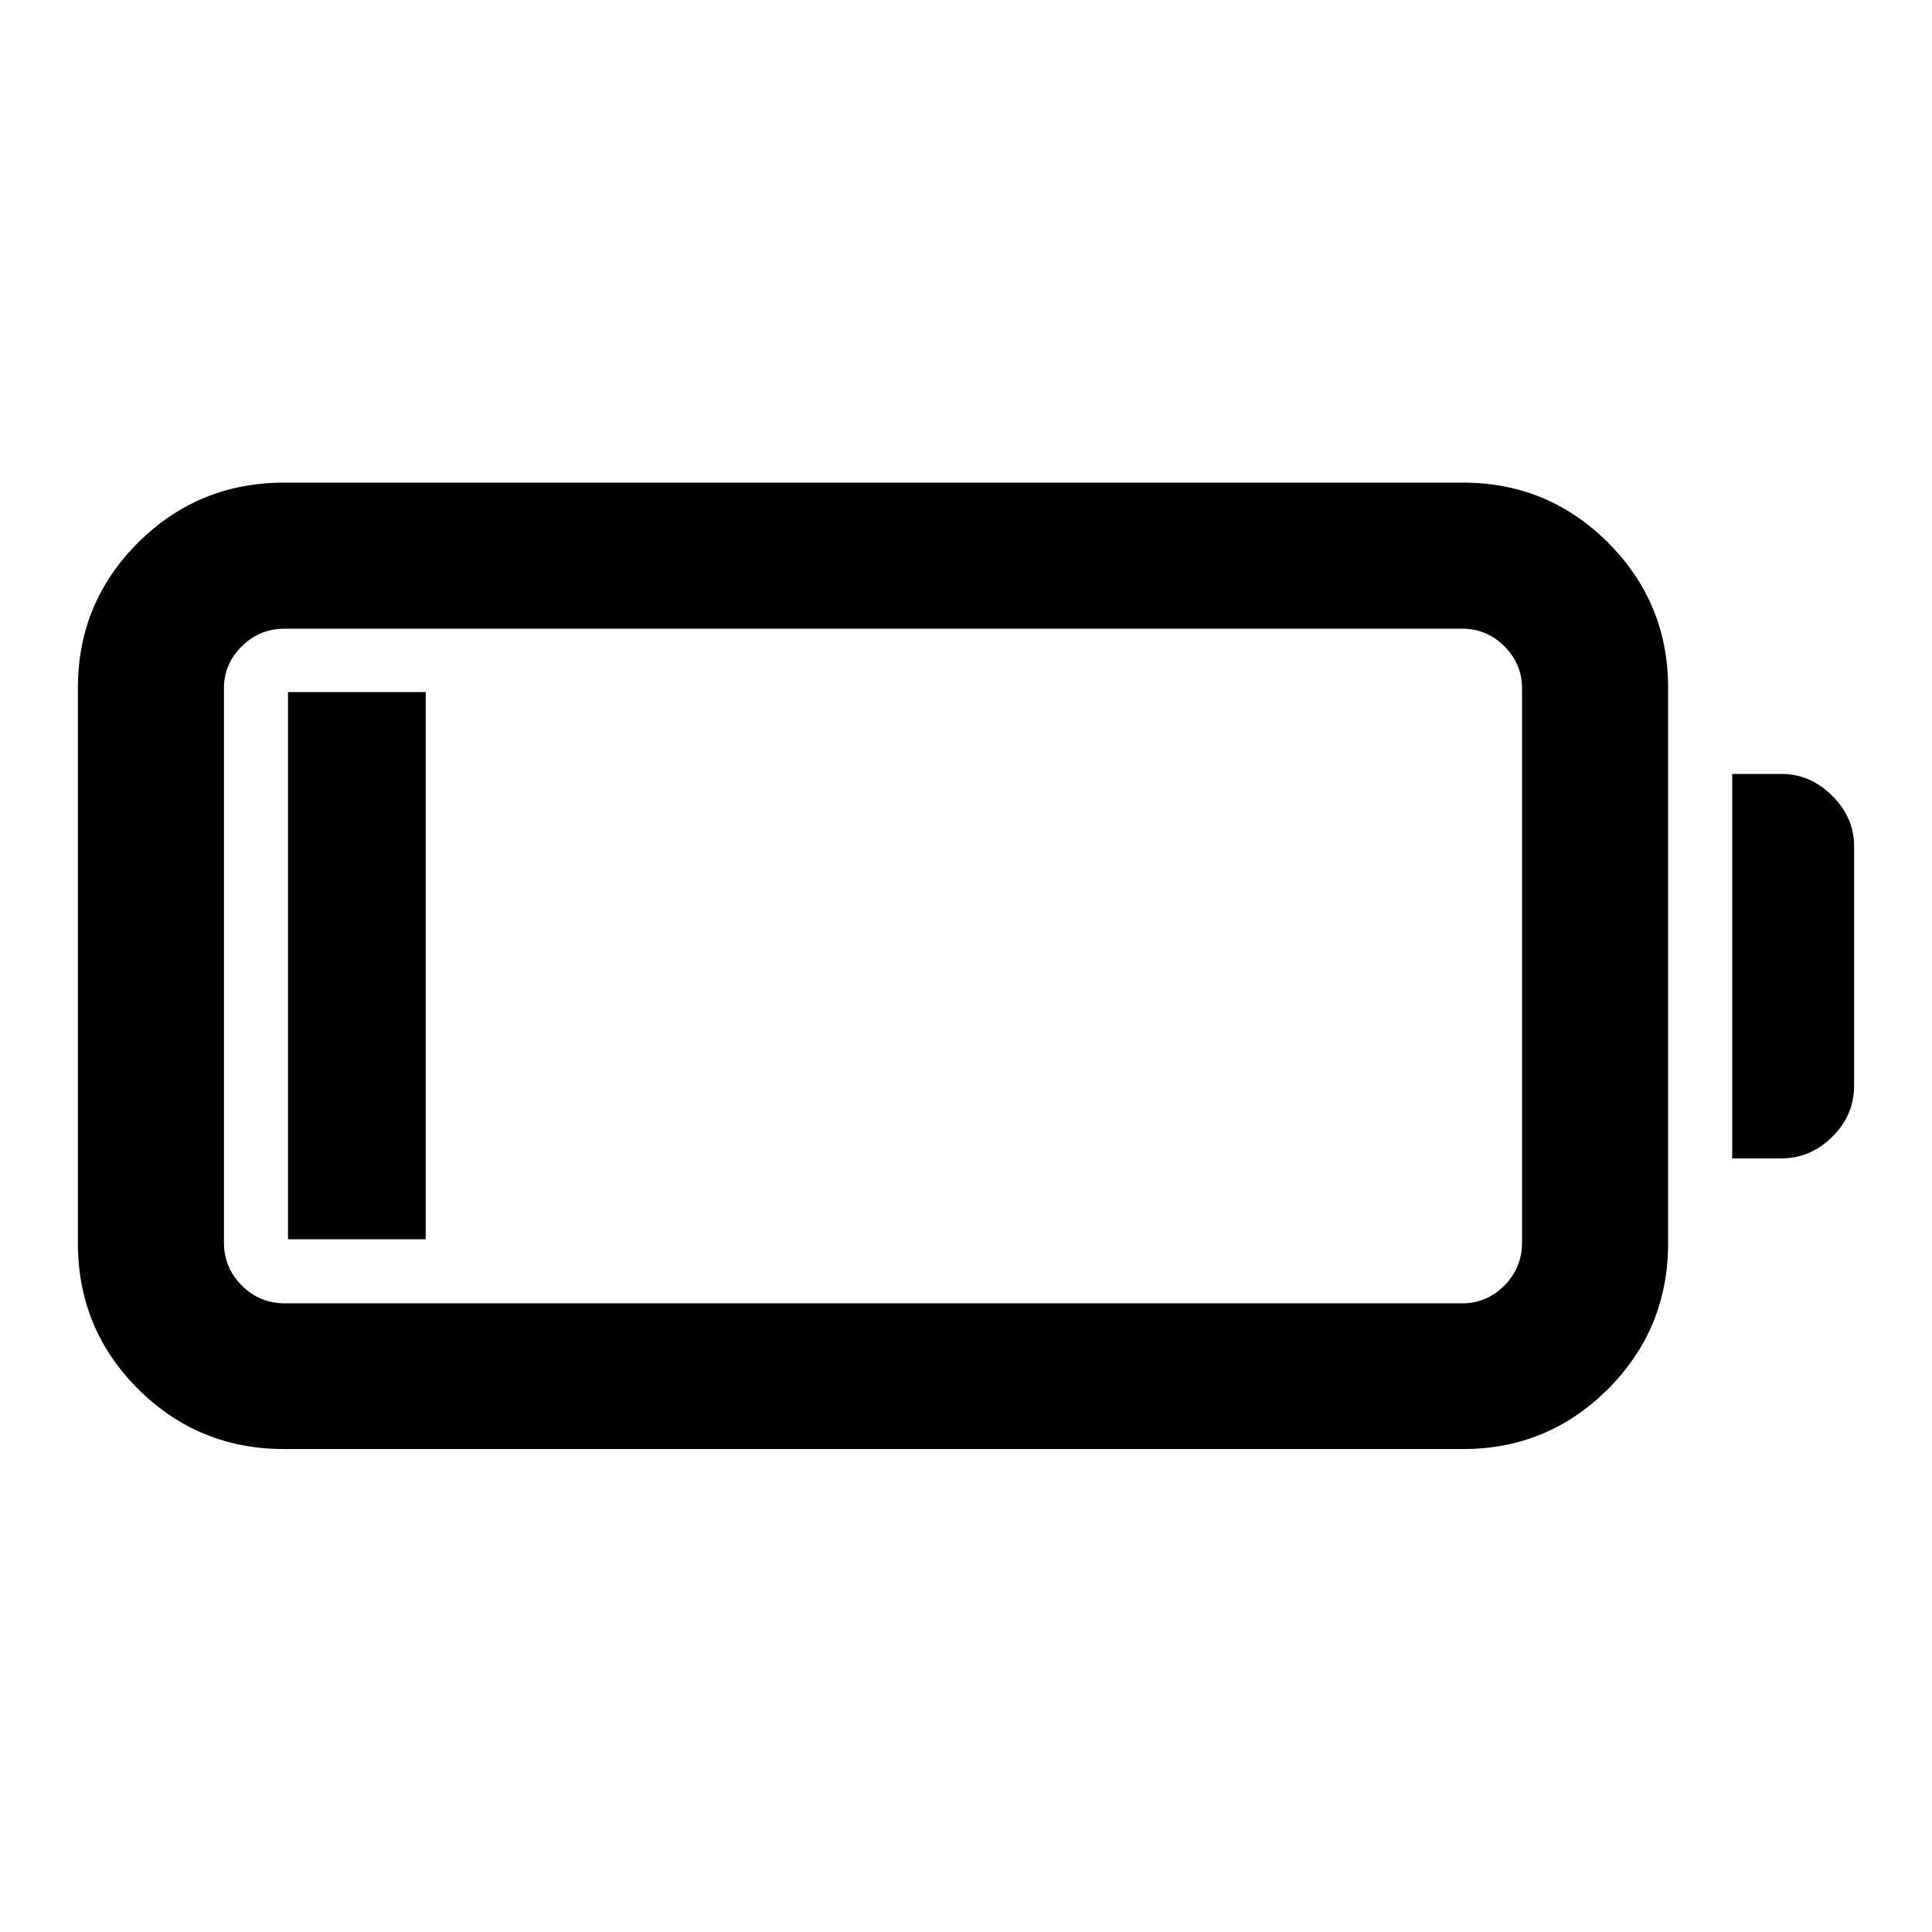 <svg xmlns="http://www.w3.org/2000/svg" height="40" viewBox="0 -960 960 960" width="40"><path d="M141.27-239.97q-42.76 0-72.67-29.86-29.9-29.86-29.9-72.56v-275.79q0-42.32 29.9-72.17 29.91-29.84 72.67-29.84h585.61q42.32 0 72.16 29.84 29.84 29.85 29.84 72.17v275.79q0 42.7-29.84 72.56t-72.16 29.86H141.27Zm.24-72.42h585.13q12.13 0 20.9-8.86 8.76-8.87 8.76-21.38v-275.31q0-12.13-8.76-20.9-8.77-8.77-20.9-8.77H141.51q-12.51 0-21.37 8.77-8.87 8.77-8.87 20.9v275.31q0 12.51 8.87 21.38 8.86 8.86 21.37 8.86Zm719.21-72.02v-191.02h24.54q14.28 0 25.16 10.86 10.88 10.85 10.88 25.1v118.86q0 14.83-10.88 25.52-10.88 10.68-25.16 10.68h-24.54Zm-717.61 40.19v-271.89h68.43v271.89h-68.43Z"/></svg>